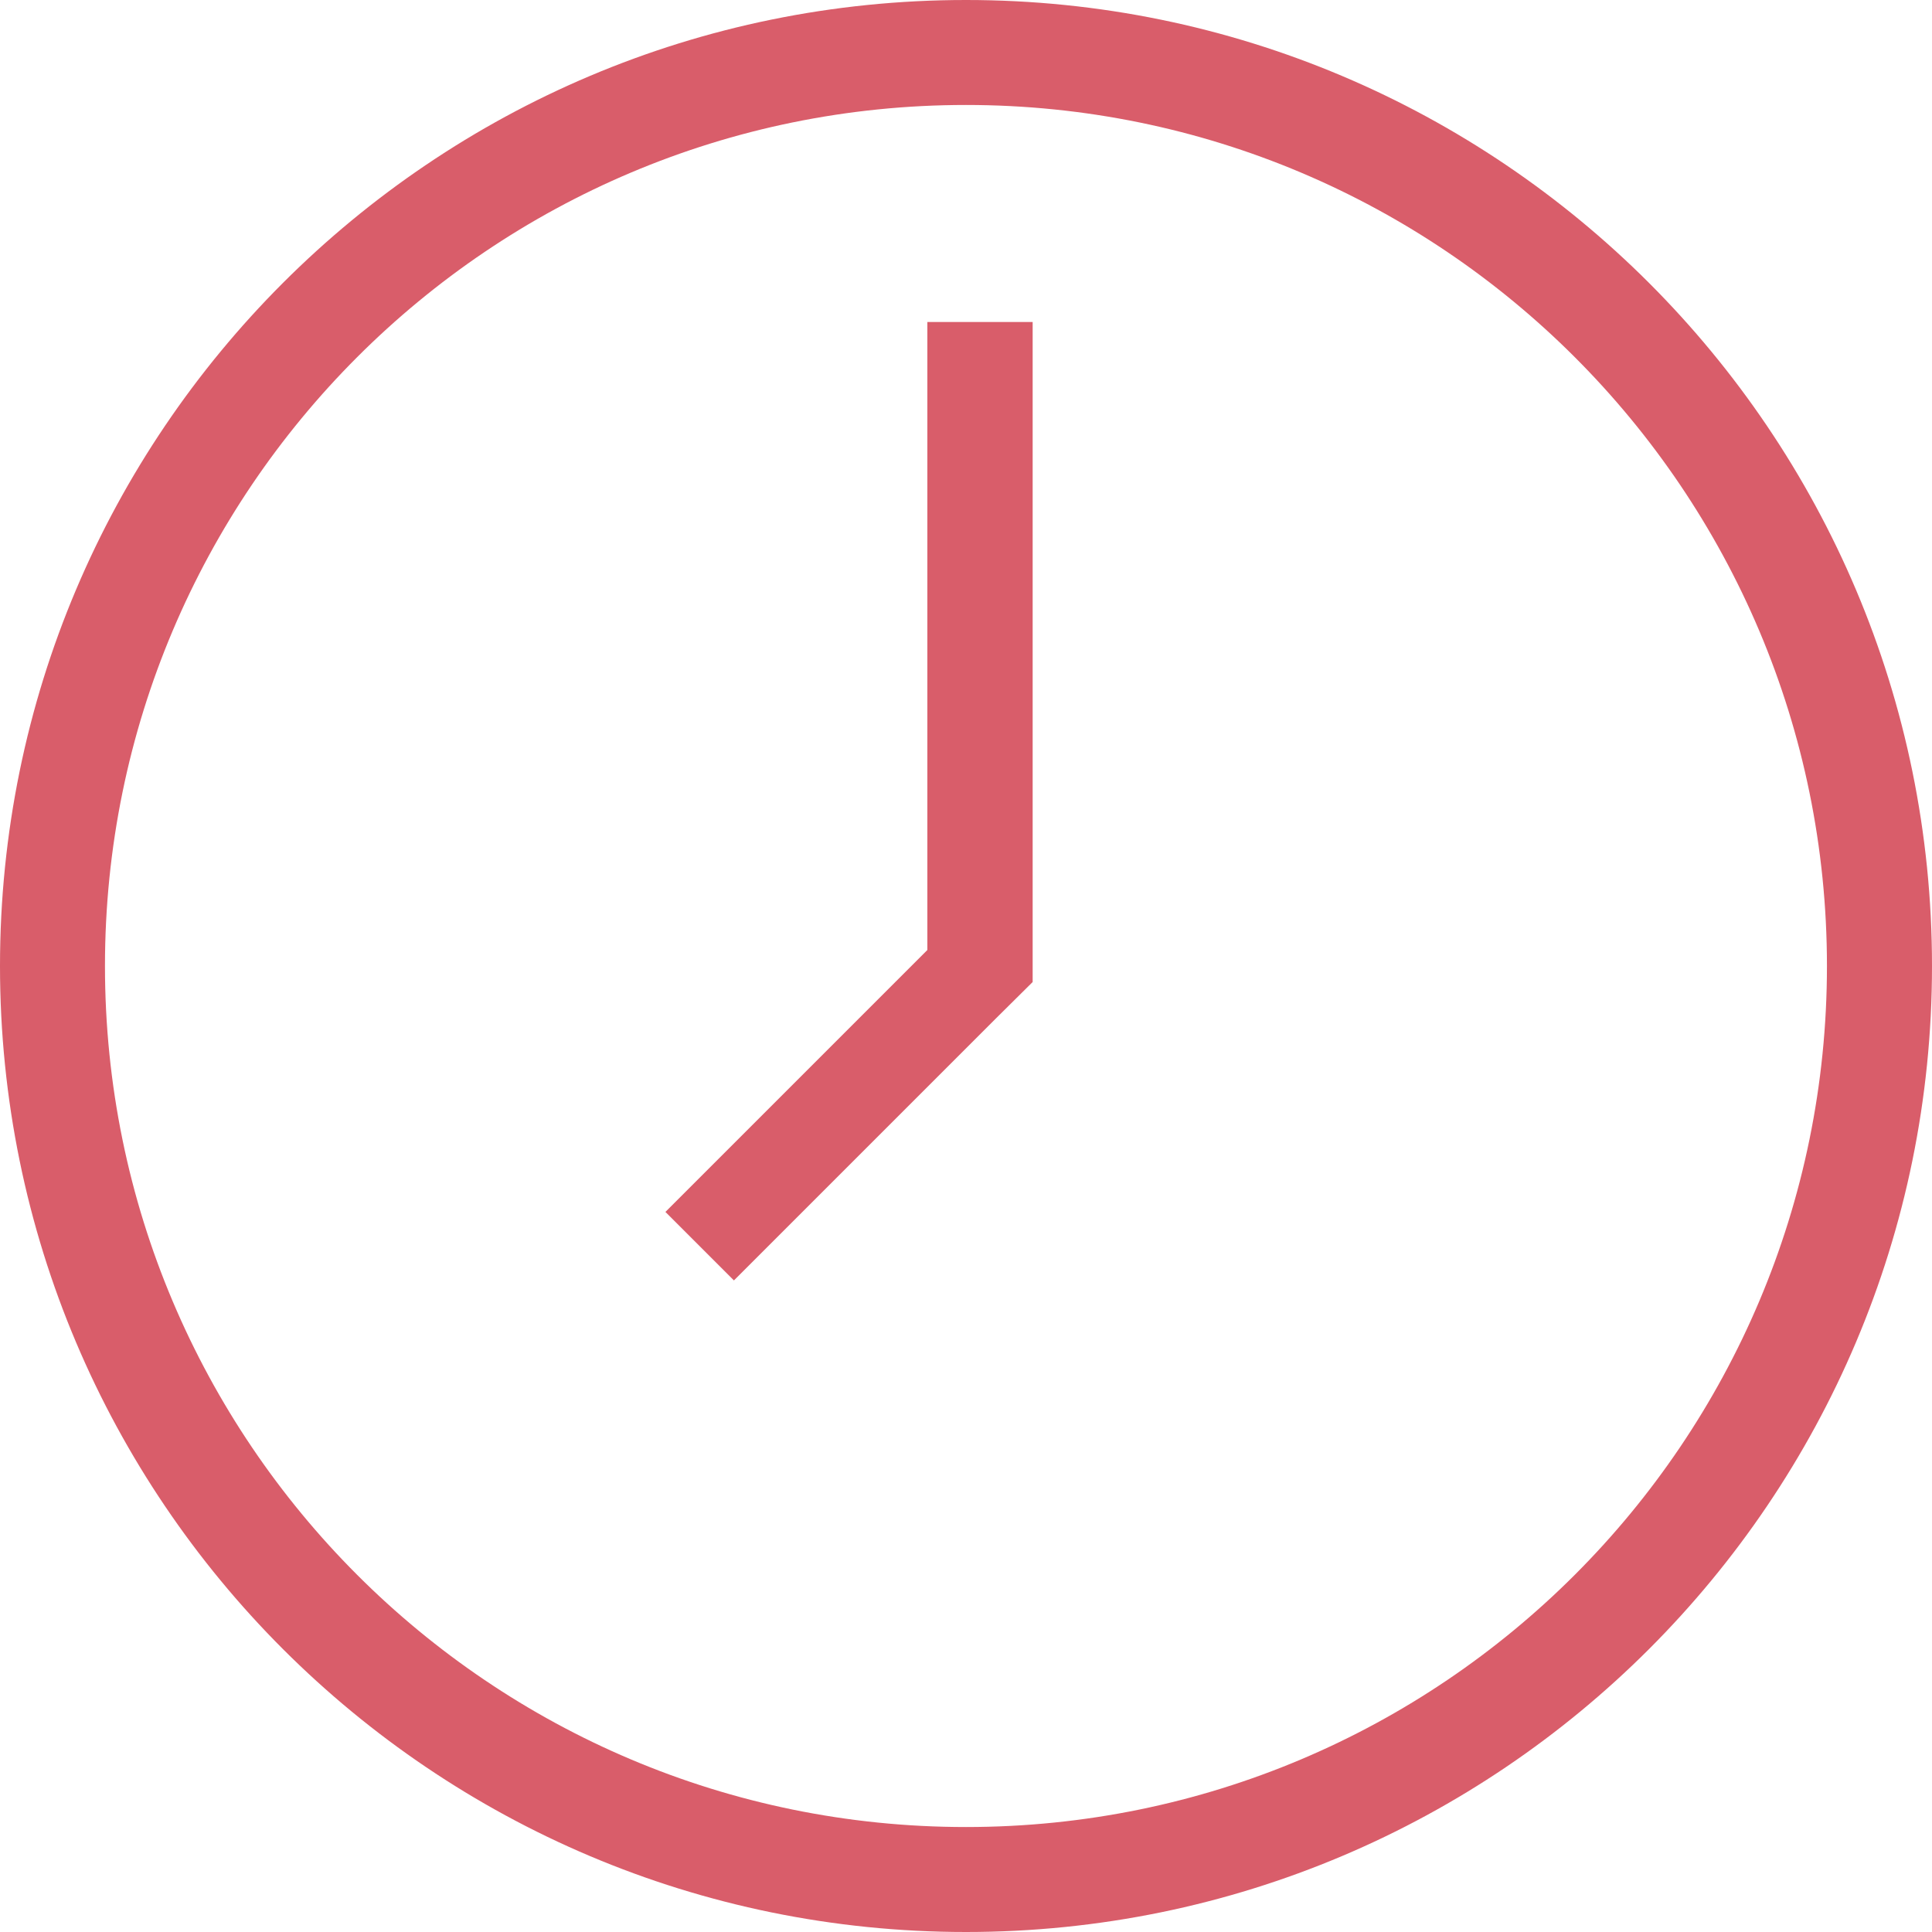 <?xml version="1.0" encoding="utf-8"?>
<!-- Generator: Adobe Illustrator 16.0.0, SVG Export Plug-In . SVG Version: 6.00 Build 0)  -->
<!DOCTYPE svg PUBLIC "-//W3C//DTD SVG 1.1//EN" "http://www.w3.org/Graphics/SVG/1.1/DTD/svg11.dtd">
<svg version="1.1" id="Layer_1" xmlns="http://www.w3.org/2000/svg" xmlns:xlink="http://www.w3.org/1999/xlink" x="0px" y="0px"
	 width="24px" height="24px" viewBox="0 0 24 24" enable-background="new 0 0 24 24" xml:space="preserve">
<g id="Your_Icon_2_">
	<path fill="#D95D6A" d="M12,0C5.372,0,0,5.373,0,12s5.372,12,12,12c6.627,0,12-5.373,12-12S18.627,0,12,0z M12,22.696
		C6.092,22.696,1.304,17.907,1.304,12S6.092,1.304,12,1.304c5.907,0,10.695,4.789,10.695,10.696S17.907,22.696,12,22.696z"/>
	<polygon fill="#D95D6A" points="11.52,4 11.52,11.801 8.266,15.055 9.117,15.906 12.371,12.652 12.828,12.199 12.828,10.841 
		12.828,4 	"/>
</g>
</svg>
